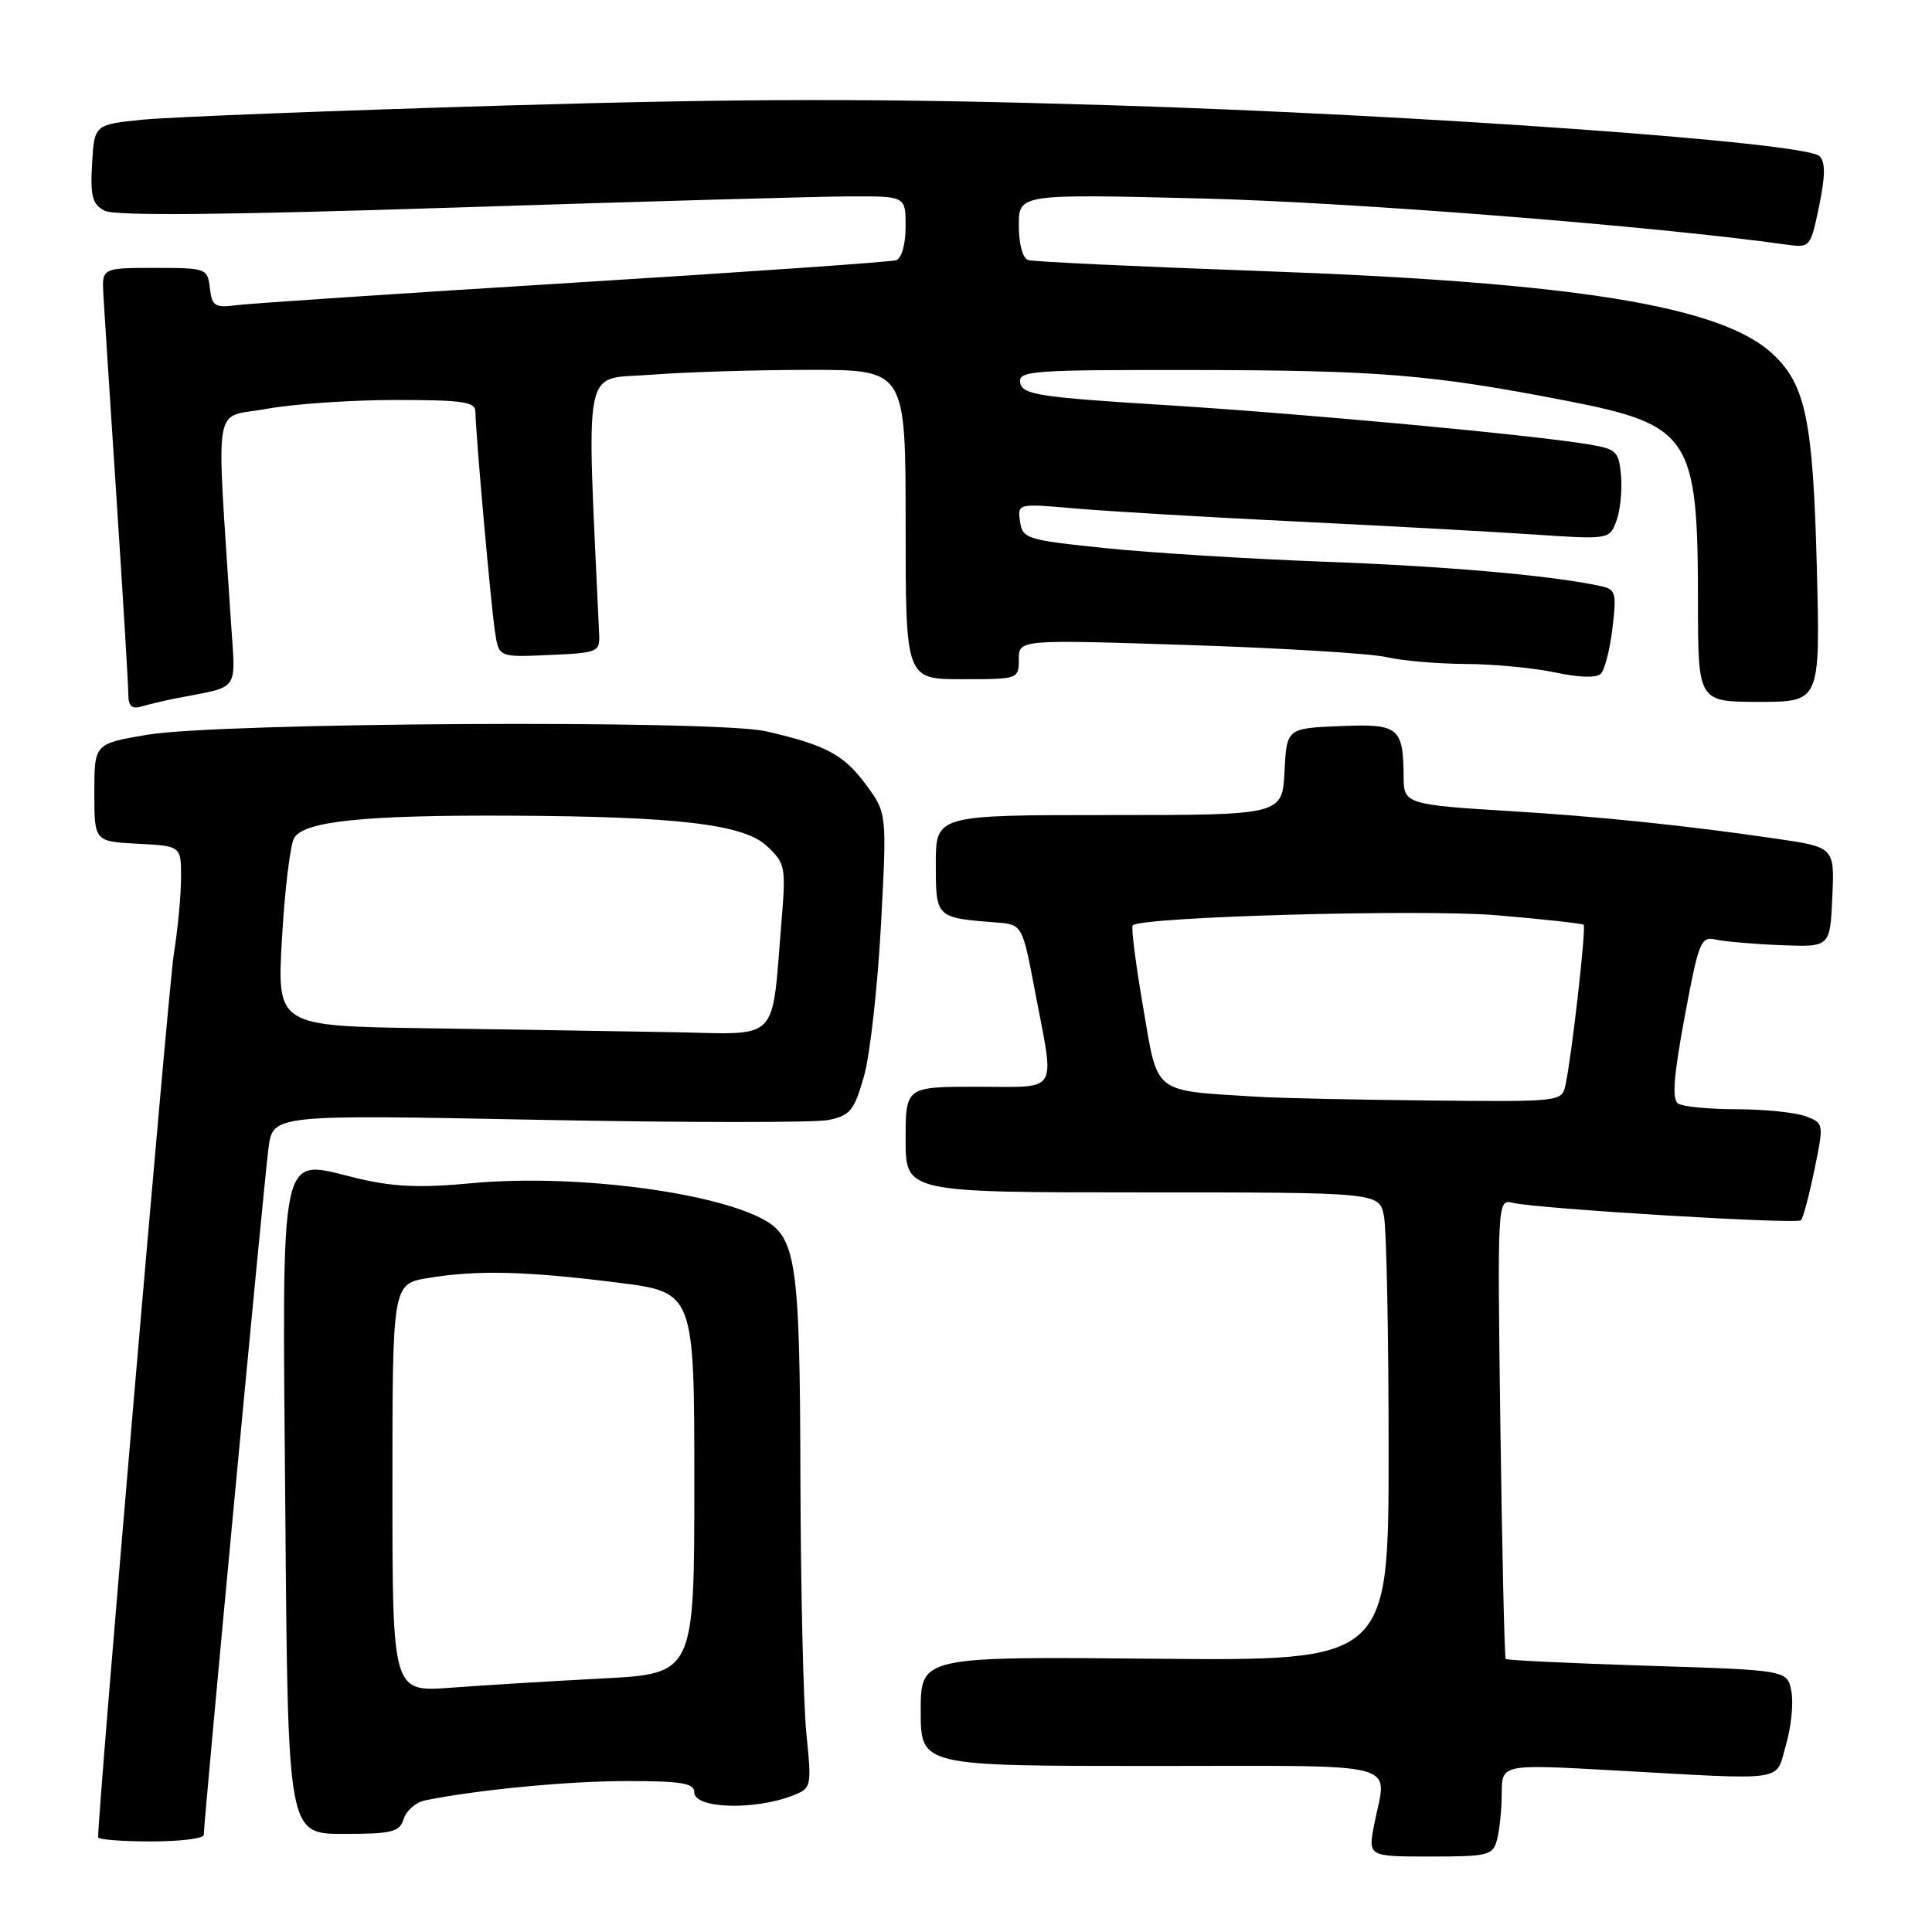 <?xml version="1.0" encoding="UTF-8" standalone="no"?>
<!DOCTYPE svg PUBLIC "-//W3C//DTD SVG 1.1//EN" "http://www.w3.org/Graphics/SVG/1.1/DTD/svg11.dtd" >
<svg xmlns="http://www.w3.org/2000/svg" xmlns:xlink="http://www.w3.org/1999/xlink" version="1.1" viewBox="0 0 256 256">
 <g >
 <path fill="currentColor"
d=" M 198.37 243.75 C 198.70 242.51 198.98 239.76 198.99 237.63 C 199.00 233.76 199.00 233.76 213.75 234.58 C 237.27 235.88 235.19 236.19 236.66 231.17 C 237.35 228.79 237.67 225.60 237.36 224.07 C 236.81 221.30 236.81 221.30 218.31 220.72 C 208.13 220.40 199.67 219.99 199.51 219.82 C 199.36 219.64 199.04 205.86 198.81 189.19 C 198.41 159.05 198.41 158.89 200.45 159.38 C 203.76 160.17 238.08 162.25 238.64 161.69 C 238.92 161.41 239.72 158.40 240.42 155.01 C 241.68 148.89 241.68 148.83 239.28 147.92 C 237.96 147.41 233.86 146.99 230.18 146.98 C 226.51 146.98 222.99 146.64 222.36 146.23 C 221.53 145.70 221.76 142.63 223.22 134.76 C 225.09 124.74 225.36 124.05 227.36 124.50 C 228.54 124.76 232.43 125.10 236.00 125.24 C 242.50 125.50 242.50 125.50 242.79 118.88 C 243.09 112.26 243.09 112.26 235.29 111.12 C 223.57 109.40 211.69 108.17 200.00 107.47 C 186.60 106.66 186.00 106.48 185.99 103.18 C 185.95 96.34 185.41 95.89 177.62 96.21 C 170.50 96.50 170.50 96.50 170.20 102.25 C 169.90 108.00 169.90 108.00 146.95 108.00 C 124.00 108.00 124.00 108.00 124.00 114.48 C 124.00 121.61 124.00 121.61 131.98 122.23 C 135.47 122.50 135.47 122.50 137.17 131.50 C 139.77 145.17 140.48 144.00 129.50 144.00 C 120.00 144.00 120.00 144.00 120.00 151.00 C 120.00 158.00 120.00 158.00 151.38 158.00 C 182.75 158.00 182.75 158.00 183.38 161.12 C 183.72 162.84 184.00 176.81 184.00 192.17 C 184.00 220.08 184.00 220.08 153.00 219.79 C 122.00 219.50 122.00 219.50 122.00 226.75 C 122.00 234.00 122.00 234.00 152.50 234.00 C 186.73 234.00 183.74 233.22 182.09 241.75 C 181.27 246.00 181.27 246.00 189.52 246.00 C 197.23 246.00 197.81 245.85 198.37 243.75 Z  M 27.00 243.14 C 27.00 241.34 35.01 156.28 35.58 152.10 C 36.17 147.69 36.17 147.69 71.33 148.38 C 90.68 148.76 107.97 148.77 109.76 148.41 C 112.65 147.82 113.18 147.17 114.48 142.62 C 115.28 139.81 116.29 130.80 116.73 122.62 C 117.52 107.74 117.52 107.74 114.76 103.99 C 111.82 100.00 109.44 98.72 101.50 96.90 C 94.78 95.36 29.14 95.73 19.50 97.36 C 12.50 98.55 12.50 98.55 12.50 105.02 C 12.50 111.50 12.50 111.50 18.25 111.80 C 24.00 112.10 24.00 112.10 23.99 116.30 C 23.99 118.61 23.55 123.20 23.02 126.50 C 22.32 130.89 13.00 239.63 13.00 243.45 C 13.00 243.75 16.15 244.00 20.00 244.00 C 23.85 244.00 27.00 243.61 27.00 243.14 Z  M 53.50 241.00 C 53.85 239.90 55.12 238.80 56.32 238.56 C 63.27 237.15 75.24 236.00 83.04 236.00 C 90.34 236.00 92.00 236.28 92.00 237.50 C 92.00 239.65 99.93 239.91 105.04 237.92 C 107.53 236.95 107.56 236.81 106.85 229.72 C 106.45 225.75 106.10 210.53 106.06 195.90 C 105.99 166.99 105.53 163.84 100.93 161.46 C 93.83 157.79 75.52 155.56 62.53 156.78 C 55.62 157.43 52.10 157.27 47.25 156.11 C 36.81 153.61 37.40 150.85 37.81 200.75 C 38.15 243.00 38.15 243.00 45.51 243.00 C 51.98 243.00 52.94 242.76 53.50 241.00 Z  M 23.25 92.55 C 32.03 90.80 31.21 91.99 30.57 81.96 C 28.67 52.24 28.12 55.51 35.30 54.18 C 38.84 53.53 46.52 53.00 52.37 53.00 C 61.43 53.00 63.00 53.24 63.00 54.59 C 63.00 57.20 65.05 80.23 65.60 83.79 C 66.11 87.09 66.11 87.09 72.80 86.79 C 79.24 86.51 79.50 86.40 79.39 84.00 C 77.71 47.22 77.08 50.37 86.18 49.66 C 90.76 49.30 100.24 49.01 107.25 49.01 C 120.00 49.00 120.00 49.00 120.00 69.50 C 120.00 90.00 120.00 90.00 127.50 90.00 C 134.93 90.00 135.00 89.98 135.00 87.37 C 135.00 84.74 135.00 84.74 157.47 85.47 C 169.82 85.87 181.64 86.59 183.72 87.07 C 185.80 87.56 190.52 87.96 194.20 87.98 C 197.89 87.99 203.22 88.50 206.05 89.10 C 209.22 89.78 211.55 89.85 212.12 89.28 C 212.63 88.77 213.33 86.04 213.66 83.23 C 214.23 78.42 214.12 78.07 211.88 77.61 C 205.17 76.21 191.65 75.03 175.46 74.43 C 165.53 74.06 152.48 73.25 146.46 72.63 C 136.03 71.55 135.48 71.38 135.16 69.10 C 134.82 66.70 134.82 66.70 142.66 67.39 C 146.97 67.76 159.95 68.53 171.50 69.09 C 183.05 69.65 197.17 70.42 202.87 70.80 C 213.23 71.50 213.24 71.50 214.17 69.06 C 214.68 67.71 214.96 65.02 214.80 63.08 C 214.52 59.80 214.21 59.50 210.50 58.88 C 202.81 57.60 172.70 54.81 154.19 53.66 C 137.75 52.64 135.48 52.29 135.19 50.75 C 134.88 49.12 136.49 49.00 158.18 49.03 C 182.76 49.06 189.67 49.63 207.50 53.09 C 223.99 56.30 224.99 57.81 224.99 79.75 C 225.00 93.00 225.00 93.00 233.10 93.00 C 241.19 93.00 241.19 93.00 240.74 75.25 C 240.24 55.70 239.26 50.98 234.89 46.90 C 228.08 40.54 208.73 37.40 167.00 35.91 C 150.78 35.33 136.94 34.68 136.25 34.46 C 135.51 34.23 135.00 32.35 135.00 29.88 C 135.00 25.70 135.00 25.70 159.25 26.30 C 179.10 26.79 219.24 29.95 236.69 32.41 C 239.85 32.85 239.90 32.79 241.04 27.32 C 241.87 23.29 241.89 21.49 241.09 20.69 C 239.26 18.86 188.17 15.20 147.00 13.94 C 117.09 13.02 99.24 13.03 67.00 13.98 C 44.17 14.66 22.58 15.50 19.00 15.85 C 12.50 16.50 12.50 16.50 12.20 21.69 C 11.95 25.98 12.23 27.05 13.84 27.91 C 15.18 28.63 29.46 28.50 60.64 27.49 C 85.31 26.69 108.76 26.03 112.75 26.02 C 120.00 26.00 120.00 26.00 120.00 30.03 C 120.00 32.37 119.47 34.24 118.75 34.48 C 118.06 34.71 98.83 36.05 76.00 37.46 C 53.17 38.87 33.06 40.21 31.31 40.44 C 28.47 40.81 28.08 40.56 27.81 38.18 C 27.51 35.56 27.35 35.50 20.50 35.50 C 13.50 35.50 13.50 35.50 13.70 39.08 C 13.81 41.05 14.60 53.26 15.45 66.22 C 16.30 79.18 17.00 90.76 17.00 91.96 C 17.00 93.56 17.46 94.00 18.75 93.61 C 19.71 93.33 21.74 92.85 23.25 92.55 Z  M 166.50 145.32 C 152.60 144.45 153.47 145.14 151.47 133.45 C 150.48 127.70 149.86 122.82 150.09 122.61 C 151.33 121.47 188.53 120.44 198.38 121.28 C 204.50 121.80 209.65 122.36 209.84 122.54 C 210.20 122.87 208.28 139.82 207.44 143.75 C 206.96 145.99 206.88 146.00 189.23 145.82 C 179.48 145.72 169.25 145.50 166.50 145.32 Z  M 56.60 136.25 C 36.70 135.96 36.70 135.96 37.36 124.40 C 37.72 118.04 38.44 112.04 38.96 111.07 C 40.16 108.83 48.19 107.99 67.50 108.08 C 89.75 108.18 98.53 109.21 101.60 112.09 C 104.06 114.39 104.15 114.85 103.56 122.00 C 102.20 138.41 103.54 137.03 89.16 136.77 C 82.20 136.65 67.54 136.41 56.60 136.25 Z  M 52.00 197.17 C 52.00 170.12 52.00 170.12 56.75 169.34 C 63.22 168.27 69.63 168.42 81.75 169.94 C 92.00 171.22 92.00 171.22 92.00 196.50 C 92.00 221.78 92.00 221.78 79.75 222.41 C 73.01 222.76 64.01 223.31 59.75 223.63 C 52.00 224.21 52.00 224.21 52.00 197.17 Z "/>
</g>
</svg>